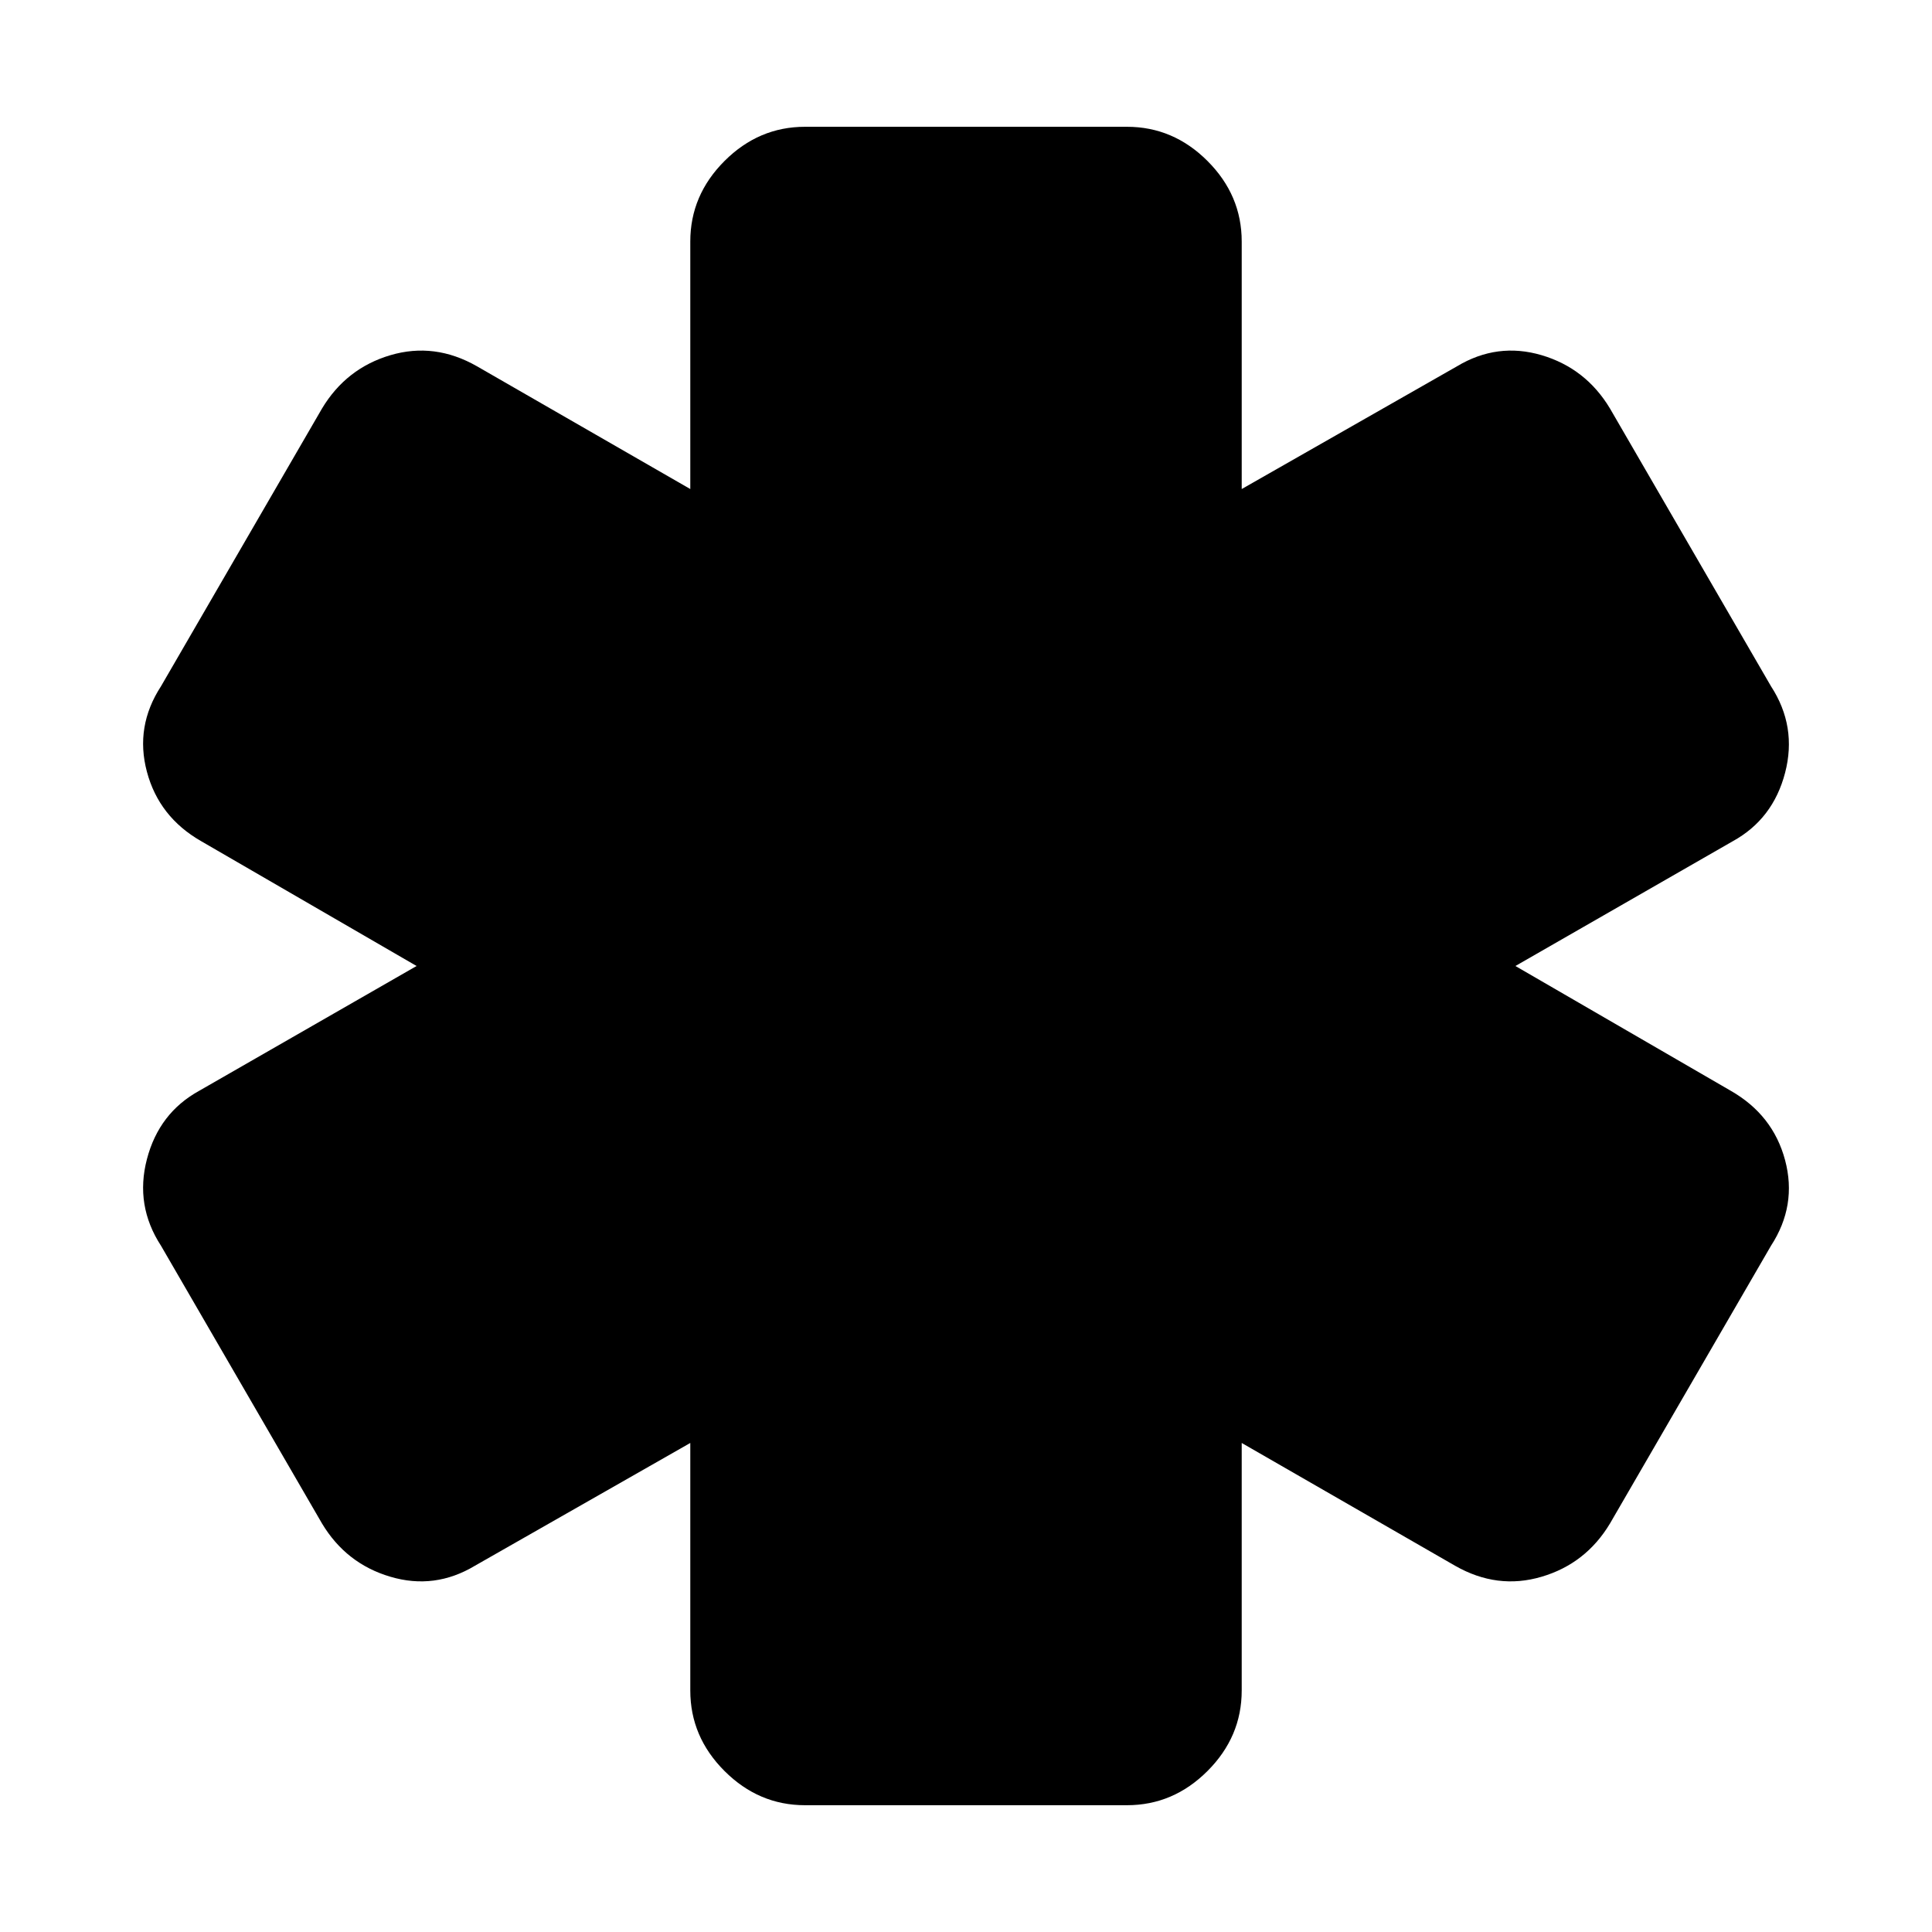 <svg xmlns="http://www.w3.org/2000/svg" height="24" width="24"><path d="M10 22.425q-.575 0-1-.425-.425-.425-.425-1v-3.075L5.9 19.45q-.5.3-1.05.137-.55-.162-.85-.662l-2-3.45q-.325-.5-.175-1.075.15-.575.65-.85l2.7-1.55L2.5 10.45q-.525-.3-.675-.863-.15-.562.175-1.062l2-3.45q.3-.5.85-.663.55-.162 1.075.138l2.65 1.525V3q0-.575.425-1 .425-.425 1-.425h4q.575 0 1 .425.425.425.425 1v3.075L18.1 4.55q.5-.3 1.05-.138.55.163.85.663l2 3.45q.325.5.175 1.075-.15.575-.65.85l-2.7 1.55 2.675 1.55q.525.3.675.862.15.563-.175 1.063l-2 3.45q-.3.5-.85.662-.55.163-1.075-.137l-2.65-1.525V21q0 .575-.425 1-.425.425-1 .425Z"/></svg>